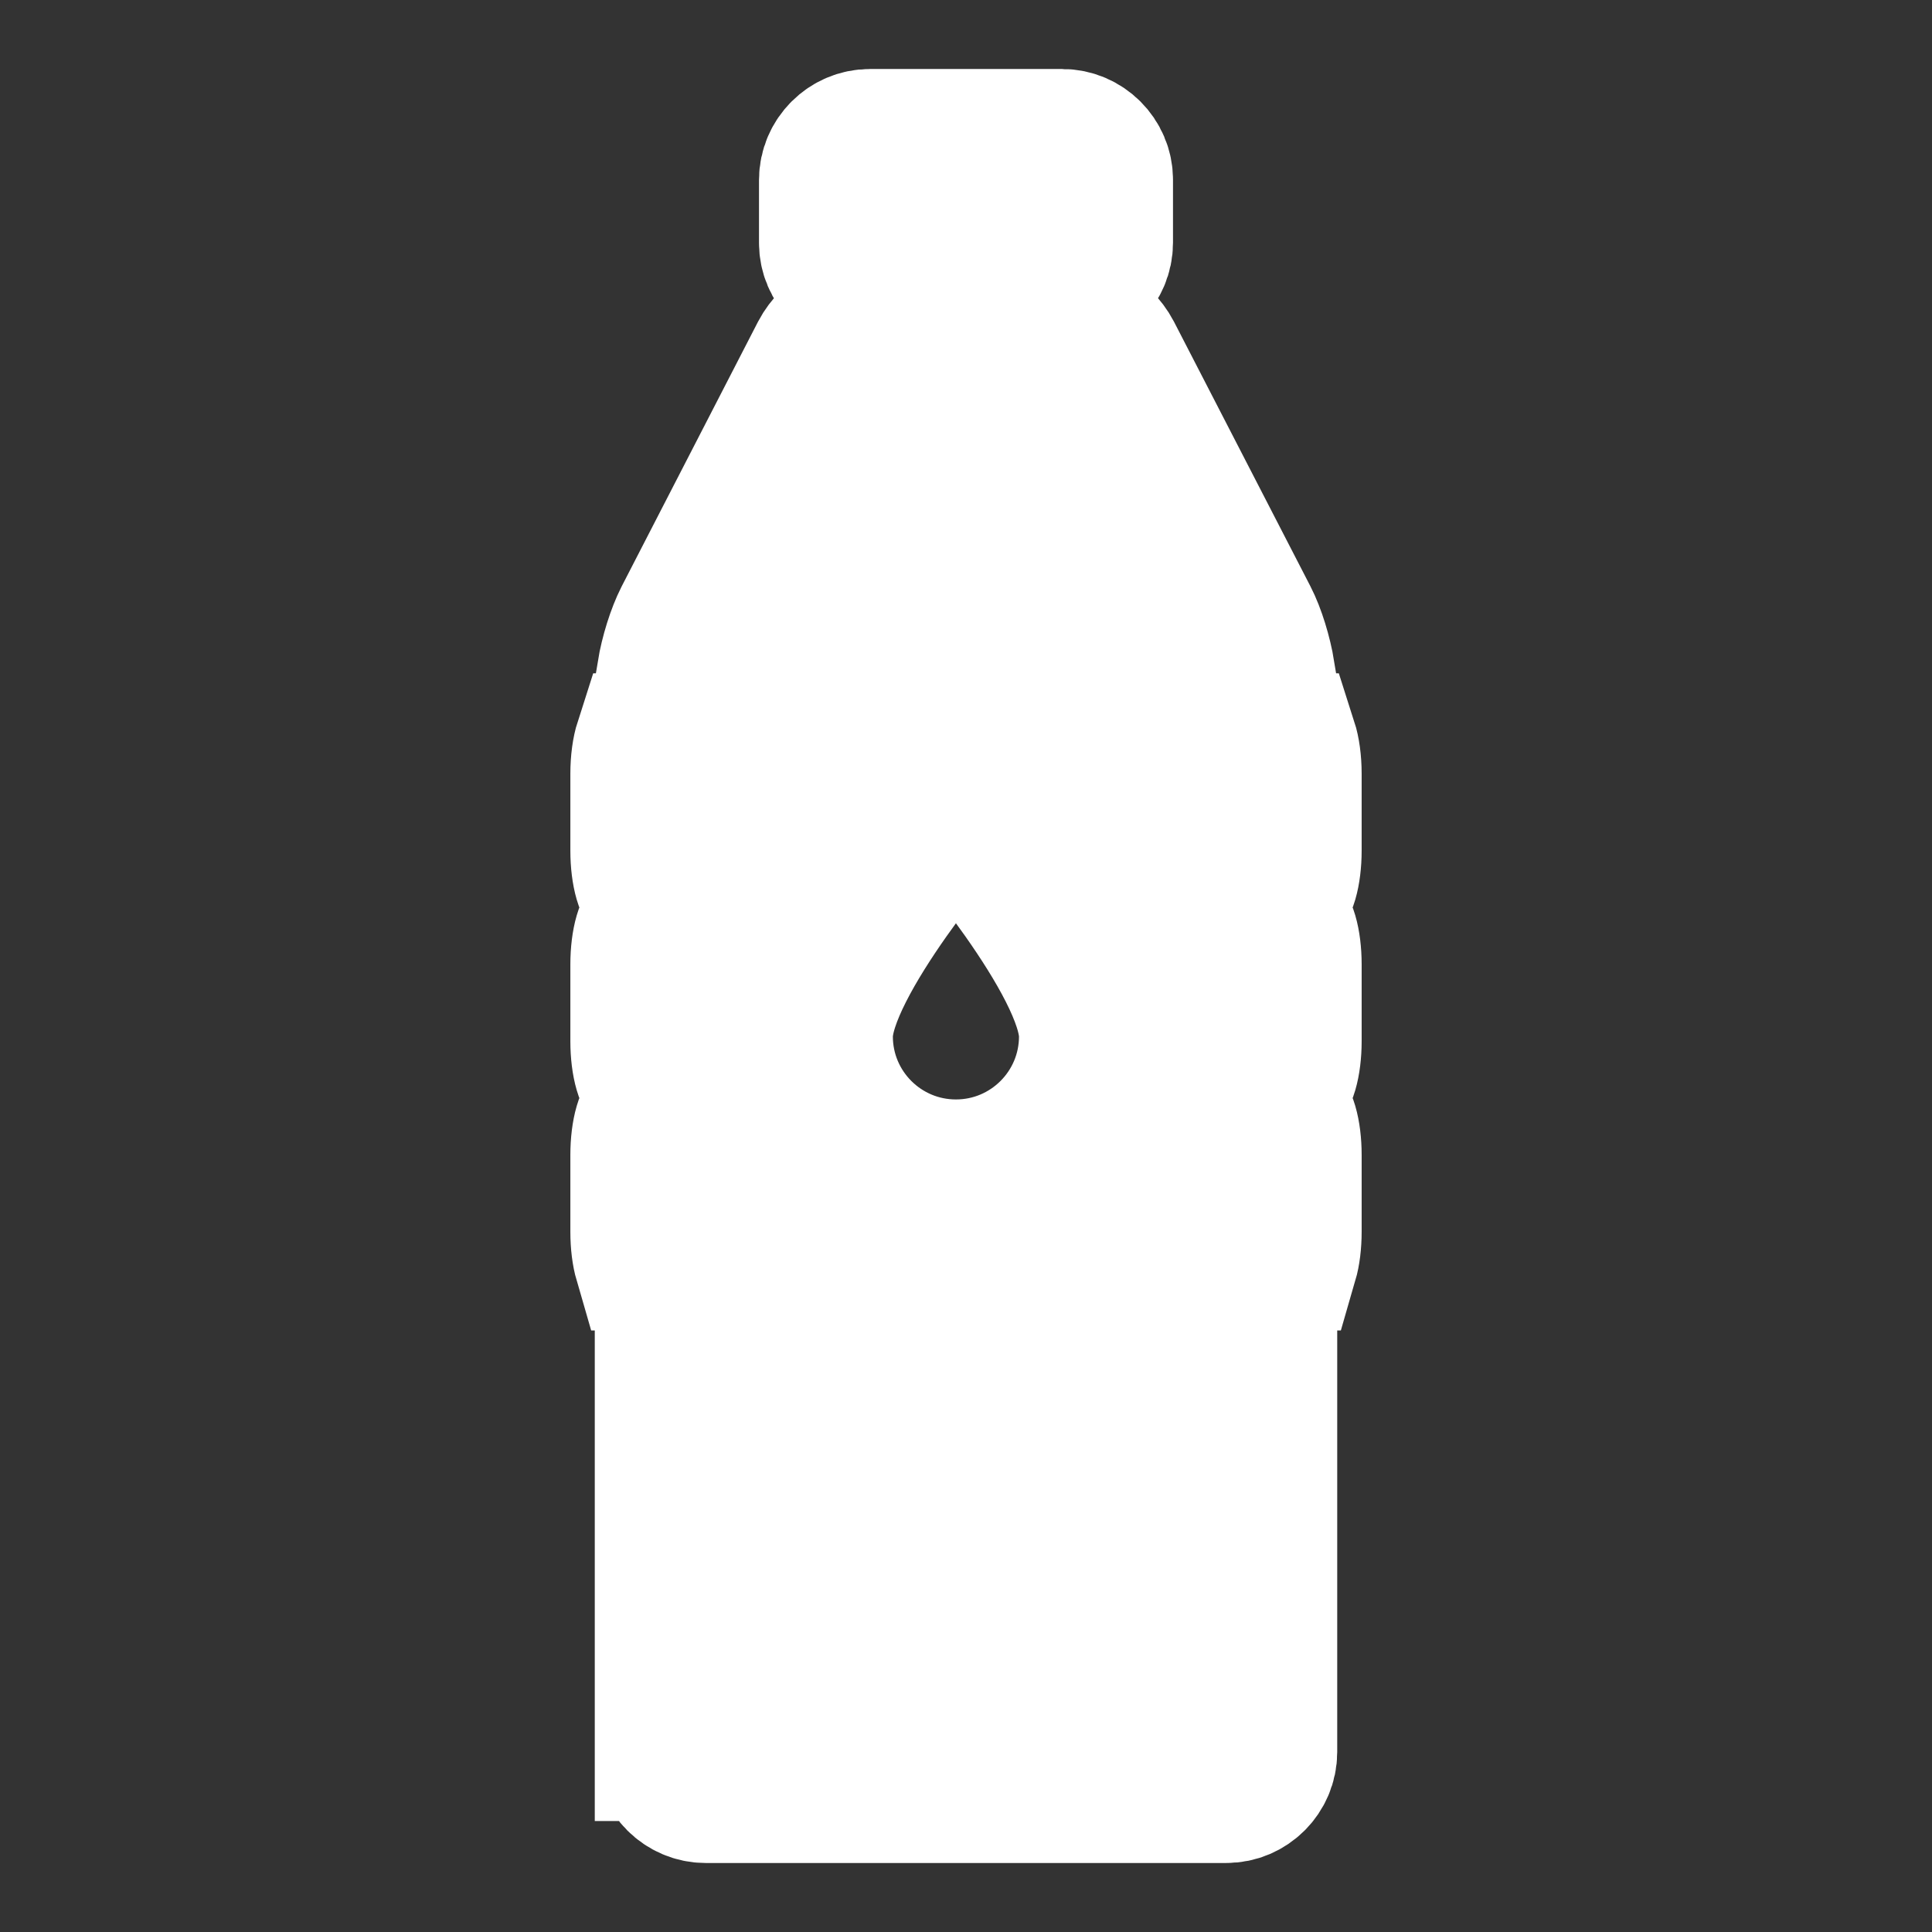 <!DOCTYPE svg PUBLIC "-//W3C//DTD SVG 1.1//EN" "http://www.w3.org/Graphics/SVG/1.1/DTD/svg11.dtd">
<!-- Uploaded to: SVG Repo, www.svgrepo.com, Transformed by: SVG Repo Mixer Tools -->
<svg fill="#ffffff" width="800px" height="800px" viewBox="0 0 14 14" role="img" focusable="false" aria-hidden="true" xmlns="http://www.w3.org/2000/svg" stroke="#ffffff">
<rect x="0" y="0" width="14" height="14" fill="#333333" stroke="none"/>
<g id="SVGRepo_bgCarrier" stroke-width="0"/>
<g id="SVGRepo_tracerCarrier" stroke-linecap="round" stroke-linejoin="round"/>
<g id="SVGRepo_iconCarrier">
<path d="m 9.278,6.468 c 0.049,0 0.089,-0.137 0.089,-0.304 l 0,-0.557 c 0,-0.091 -0.012,-0.172 -0.03,-0.228 l -4.674,0 c -0.018,0.056 -0.03,0.137 -0.03,0.228 l 0,0.557 c 0,0.167 0.04,0.304 0.089,0.304 0.049,0 0.089,0.048 0.089,0.108 0,0.059 -0.04,0.108 -0.089,0.108 -0.049,0 -0.089,0.137 -0.089,0.304 l 0,0.557 c 0,0.167 0.04,0.304 0.089,0.304 0.049,0 0.089,0.048 0.089,0.108 0,0.059 -0.04,0.108 -0.089,0.108 -0.049,0 -0.089,0.137 -0.089,0.304 l 0,0.557 c 0,0.084 0.01,0.16 0.026,0.215 l 4.682,0 c 0.016,-0.055 0.026,-0.131 0.026,-0.215 l 0,-0.557 c 0,-0.167 -0.04,-0.304 -0.089,-0.304 -0.049,0 -0.089,-0.048 -0.089,-0.108 0,-0.059 0.04,-0.108 0.089,-0.108 0.049,0 0.089,-0.137 0.089,-0.304 l 0,-0.557 c 0,-0.167 -0.04,-0.304 -0.089,-0.304 -0.049,0 -0.089,-0.048 -0.089,-0.108 0,-0.059 0.04,-0.108 0.089,-0.108 z m -2.351,1.999 c -0.528,0 -0.957,-0.428 -0.957,-0.957 0,-0.528 0.957,-1.625 0.957,-1.625 0,0 0.957,1.096 0.957,1.625 0,0.528 -0.428,0.957 -0.957,0.957 z m -0.623,-6.404 1.392,0 c 0.167,0 0.304,-0.137 0.304,-0.304 l 0,-0.456 C 8,1.137 7.863,1 7.696,1 l -1.392,0 c -0.167,0 -0.304,0.137 -0.304,0.304 l 0,0.456 c 0,0.167 0.137,0.304 0.304,0.304 z M 4.81,12.696 c 0,0.167 0.137,0.304 0.304,0.304 l 3.772,0 c 0.167,0 0.304,-0.137 0.304,-0.304 l 0,-3.051 -4.38,0 0,3.051 z M 9.051,4.477 8.063,2.561 c -0.077,-0.148 -0.276,-0.27 -0.443,-0.27 l -1.24,0 c -0.167,0 -0.366,0.122 -0.443,0.27 l -0.987,1.916 c -0.054,0.106 -0.102,0.261 -0.125,0.397 l 4.35,0 C 9.152,4.737 9.105,4.582 9.051,4.477 Z"/>
</g>
</svg>